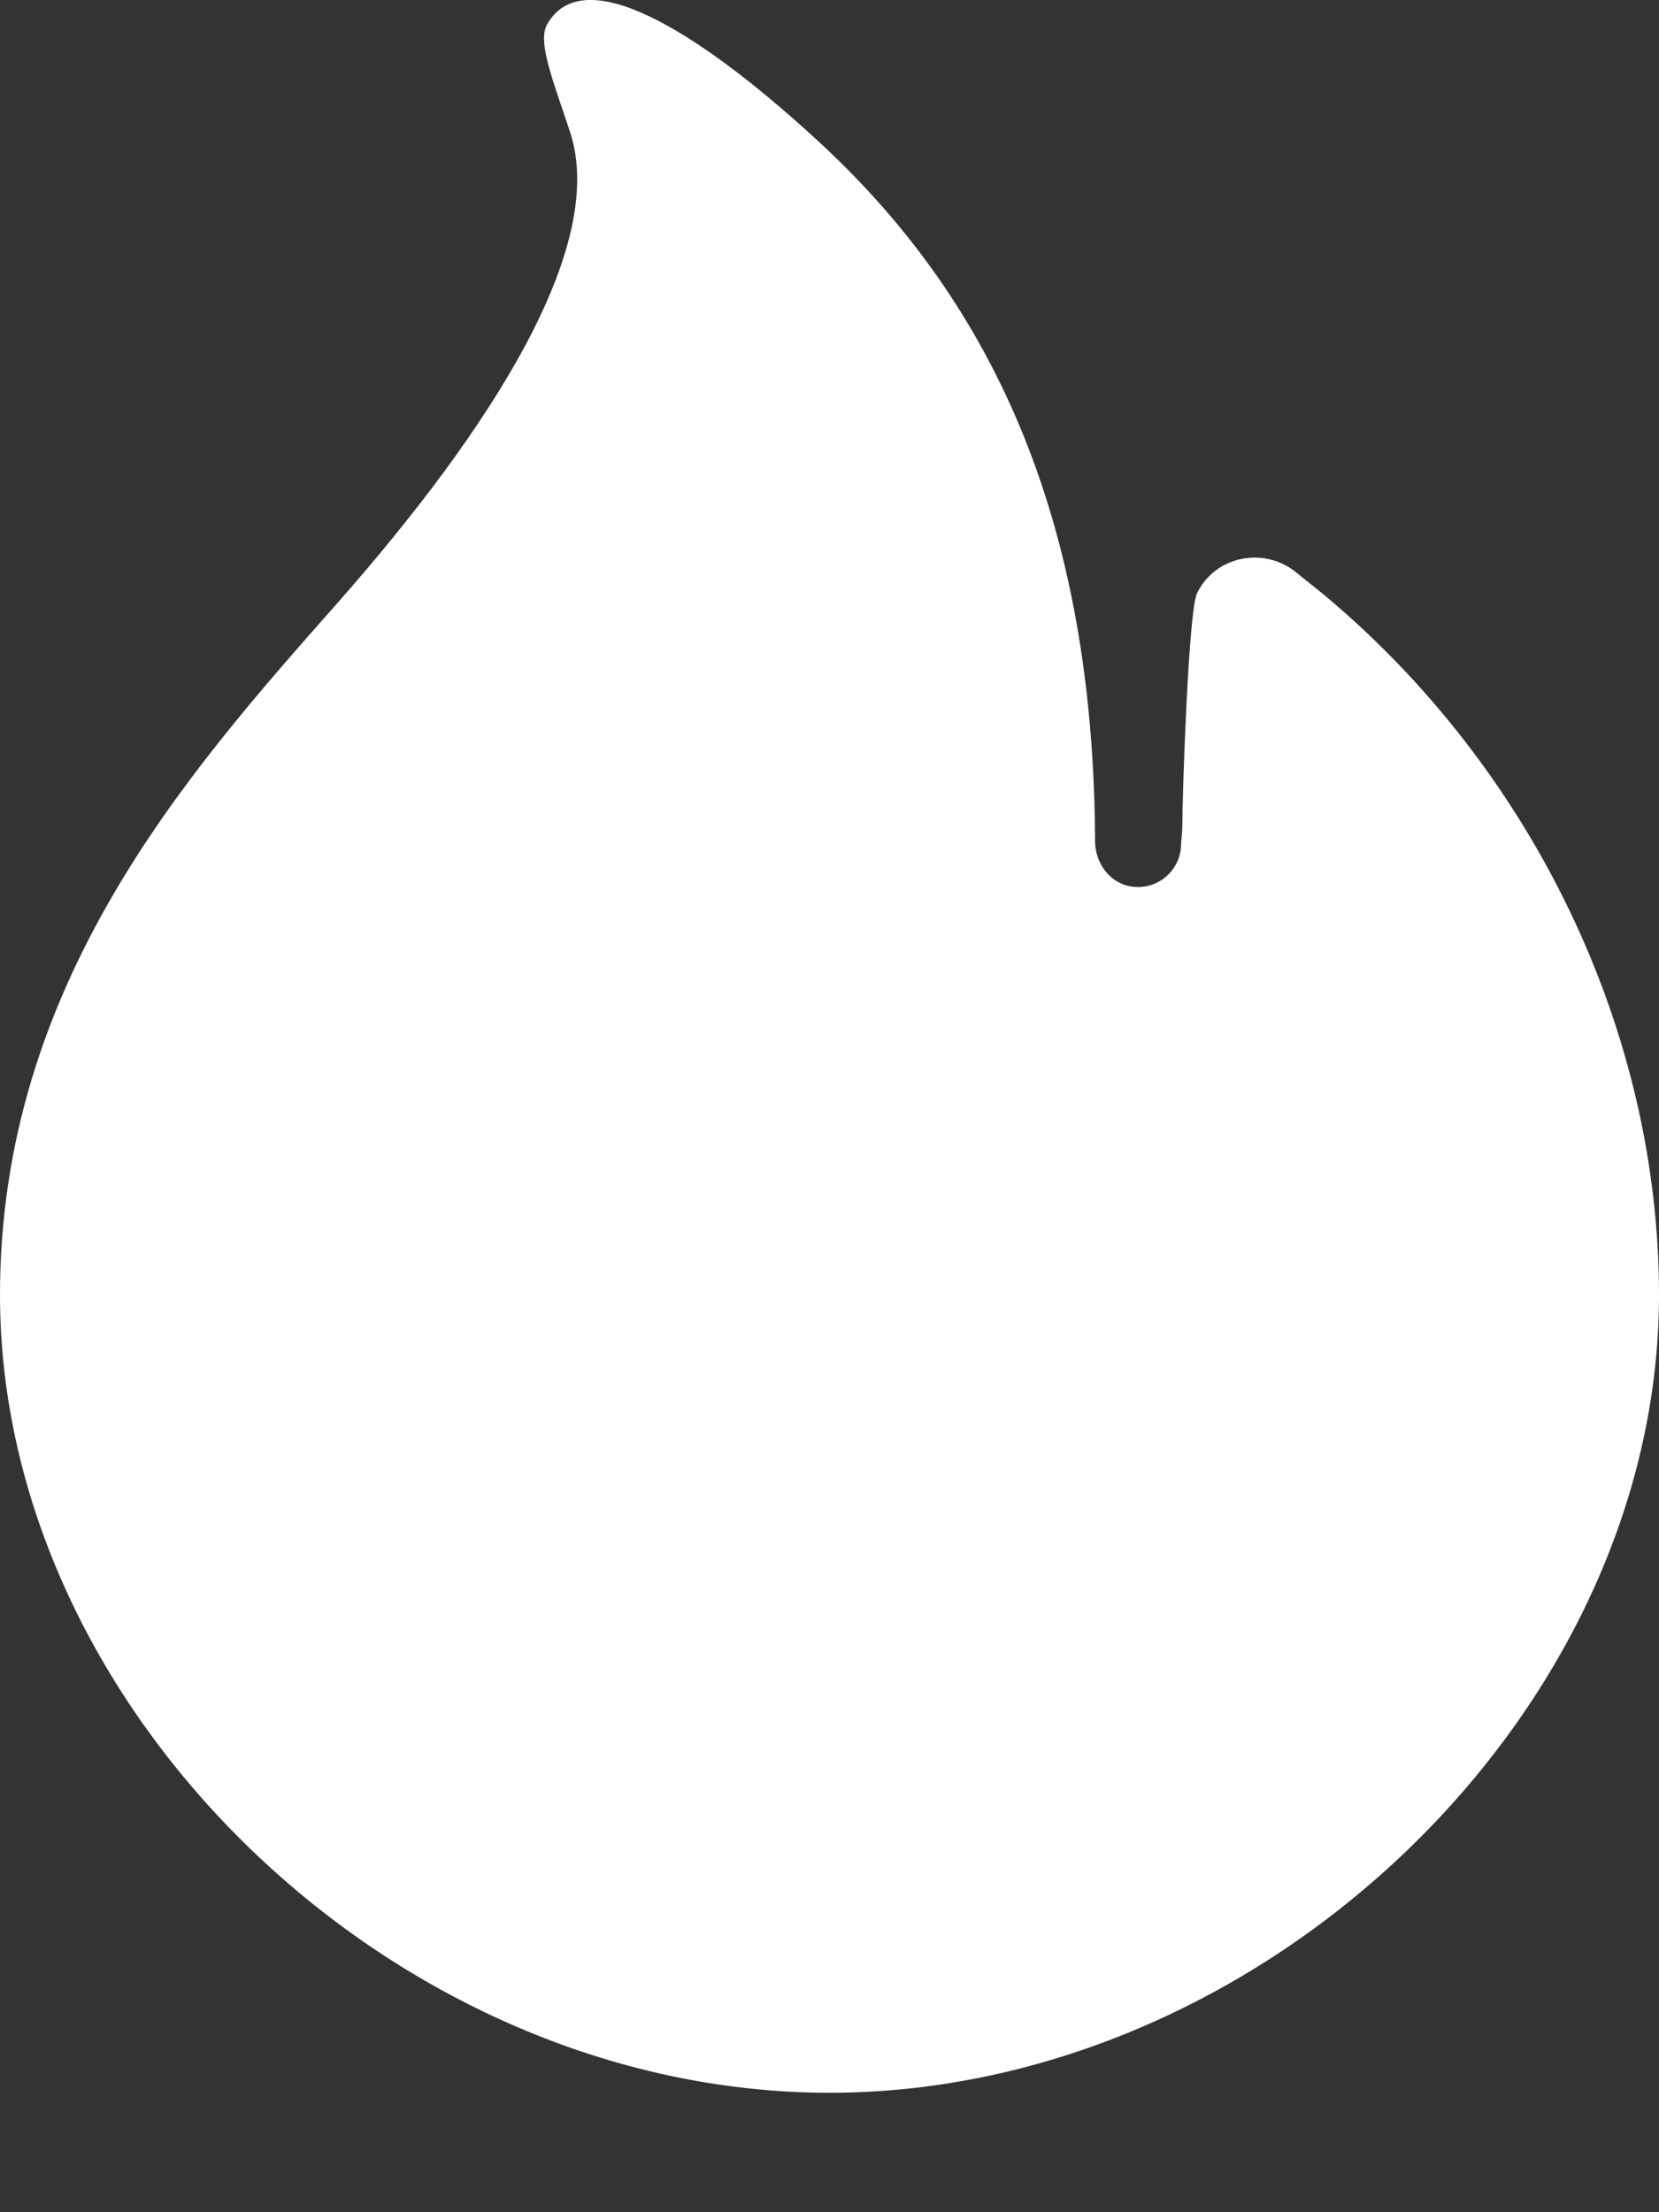 <svg width="12" height="16" viewBox="0 0 12 16" fill="none" xmlns="http://www.w3.org/2000/svg">
<rect x="0" y="0" width="12" height="16" fill="#333333" stroke="none"/>
<path d="M12 9.366C12 7.46 11.092 5.565 9.571 4.297L9.373 4.138C9.14 3.95 8.787 4.022 8.658 4.292C8.596 4.423 8.552 5.753 8.552 5.977C8.552 6.022 8.542 6.096 8.543 6.104C8.543 6.293 8.374 6.443 8.179 6.411C8.026 6.386 7.921 6.24 7.921 6.085C7.911 3.812 7.216 2.226 5.941 1.042C5.161 0.318 4.239 -0.322 3.957 0.177C3.885 0.305 4.004 0.591 4.124 0.957C4.391 1.773 3.577 3.075 2.427 4.377C1.346 5.6 0 7.123 0 9.366C0 12.386 2.86 15.136 6 15.136C9.14 15.136 12 12.386 12 9.366Z" fill="white"/>
</svg>
